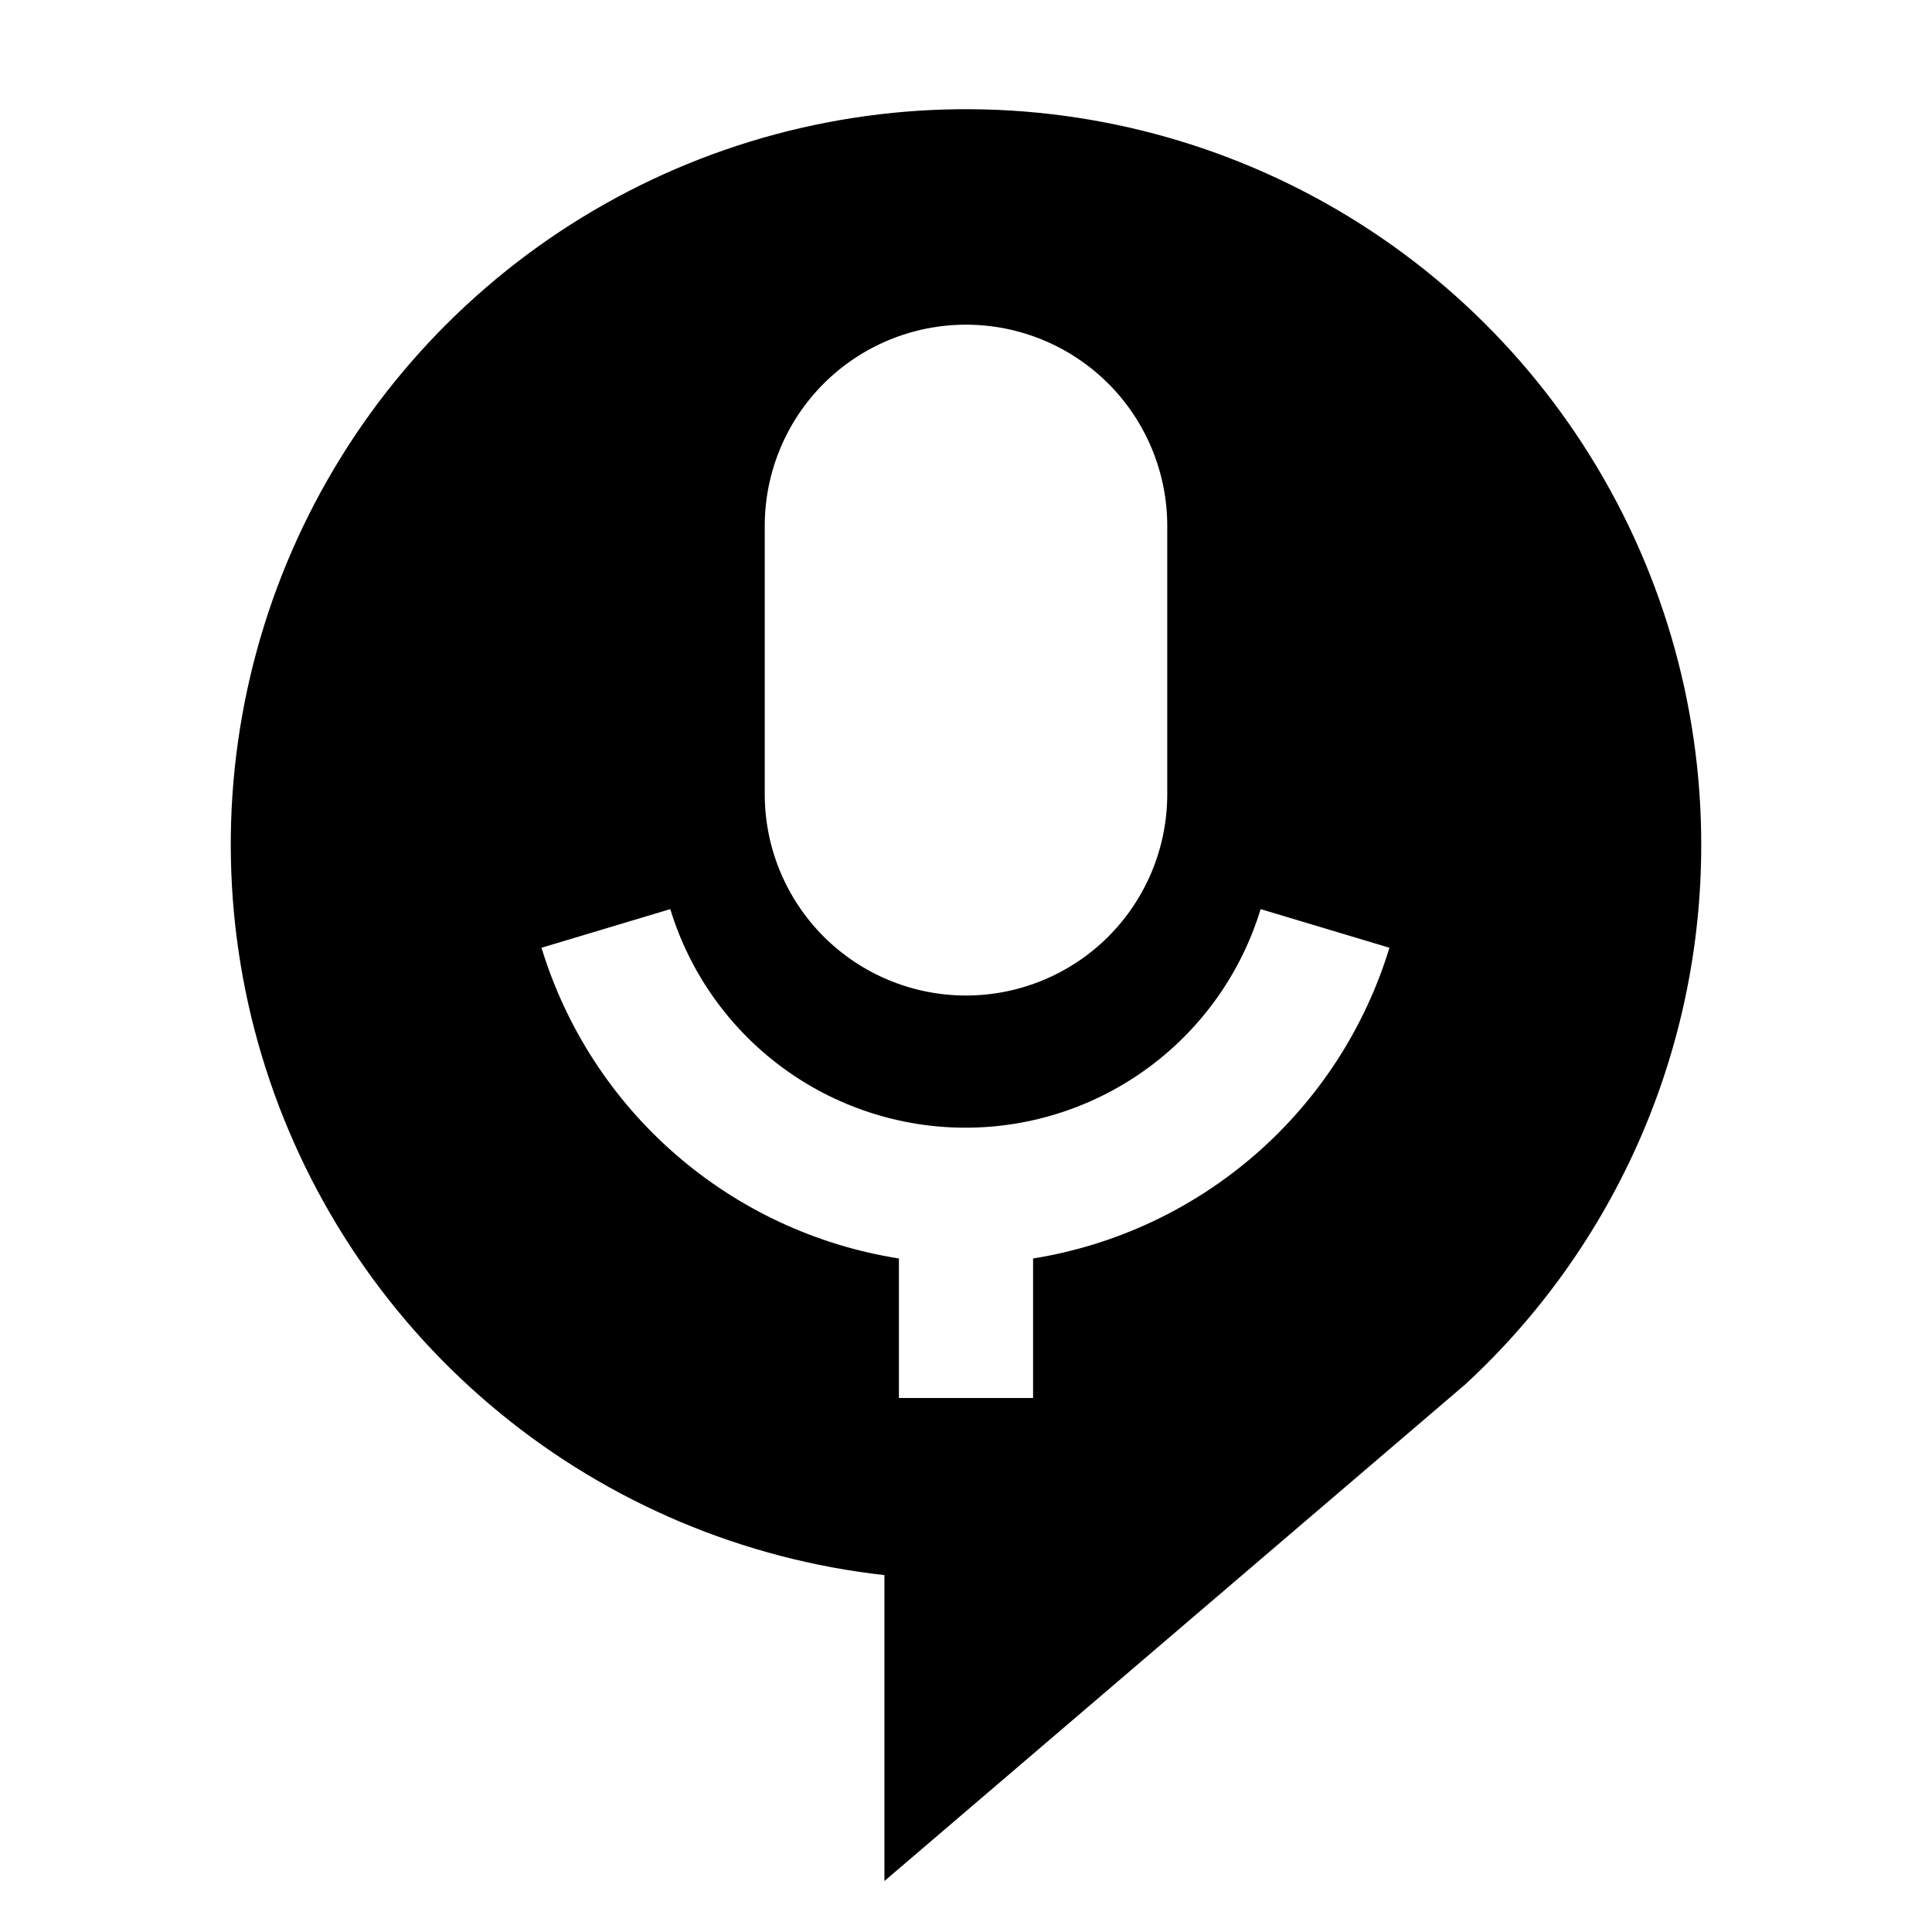 <?xml version="1.0"?>
<svg xmlns="http://www.w3.org/2000/svg" viewBox="0 0 36 36" fill="none">
  <path d="M31.7 15.75C31.703 13.104 30.94 10.515 29.503 8.294C28.066 6.072 26.017 4.315 23.603 3.233C21.189 2.151 18.513 1.791 15.899 2.197C13.285 2.602 10.844 3.756 8.872 5.519C6.899 7.281 5.479 9.578 4.783 12.13C4.087 14.682 4.144 17.381 4.949 19.901C5.754 22.421 7.271 24.655 9.317 26.331C11.363 28.008 13.851 29.056 16.48 29.35V35.05L27.31 25.79C28.695 24.51 29.799 22.957 30.555 21.229C31.311 19.501 31.7 17.636 31.7 15.75ZM14.25 9.8C14.25 8.805 14.645 7.852 15.348 7.148C16.052 6.445 17.005 6.05 18 6.05C18.994 6.05 19.948 6.445 20.652 7.148C21.355 7.852 21.75 8.805 21.75 9.8V14.8C21.75 15.794 21.355 16.748 20.652 17.452C19.948 18.155 18.994 18.55 18 18.55C17.005 18.55 16.052 18.155 15.348 17.452C14.645 16.748 14.25 15.794 14.25 14.8V9.8ZM19.25 23.45V26.05H16.75V23.45C15.209 23.207 13.767 22.535 12.589 21.511C11.411 20.487 10.545 19.152 10.09 17.66L12.49 16.94C12.849 18.119 13.578 19.151 14.568 19.884C15.558 20.617 16.758 21.013 17.99 21.013C19.222 21.013 20.422 20.617 21.412 19.884C22.402 19.151 23.131 18.119 23.49 16.94L25.89 17.66C25.436 19.15 24.573 20.482 23.399 21.506C22.225 22.529 20.788 23.203 19.25 23.45Z" fill="currentColor"/>
</svg>

